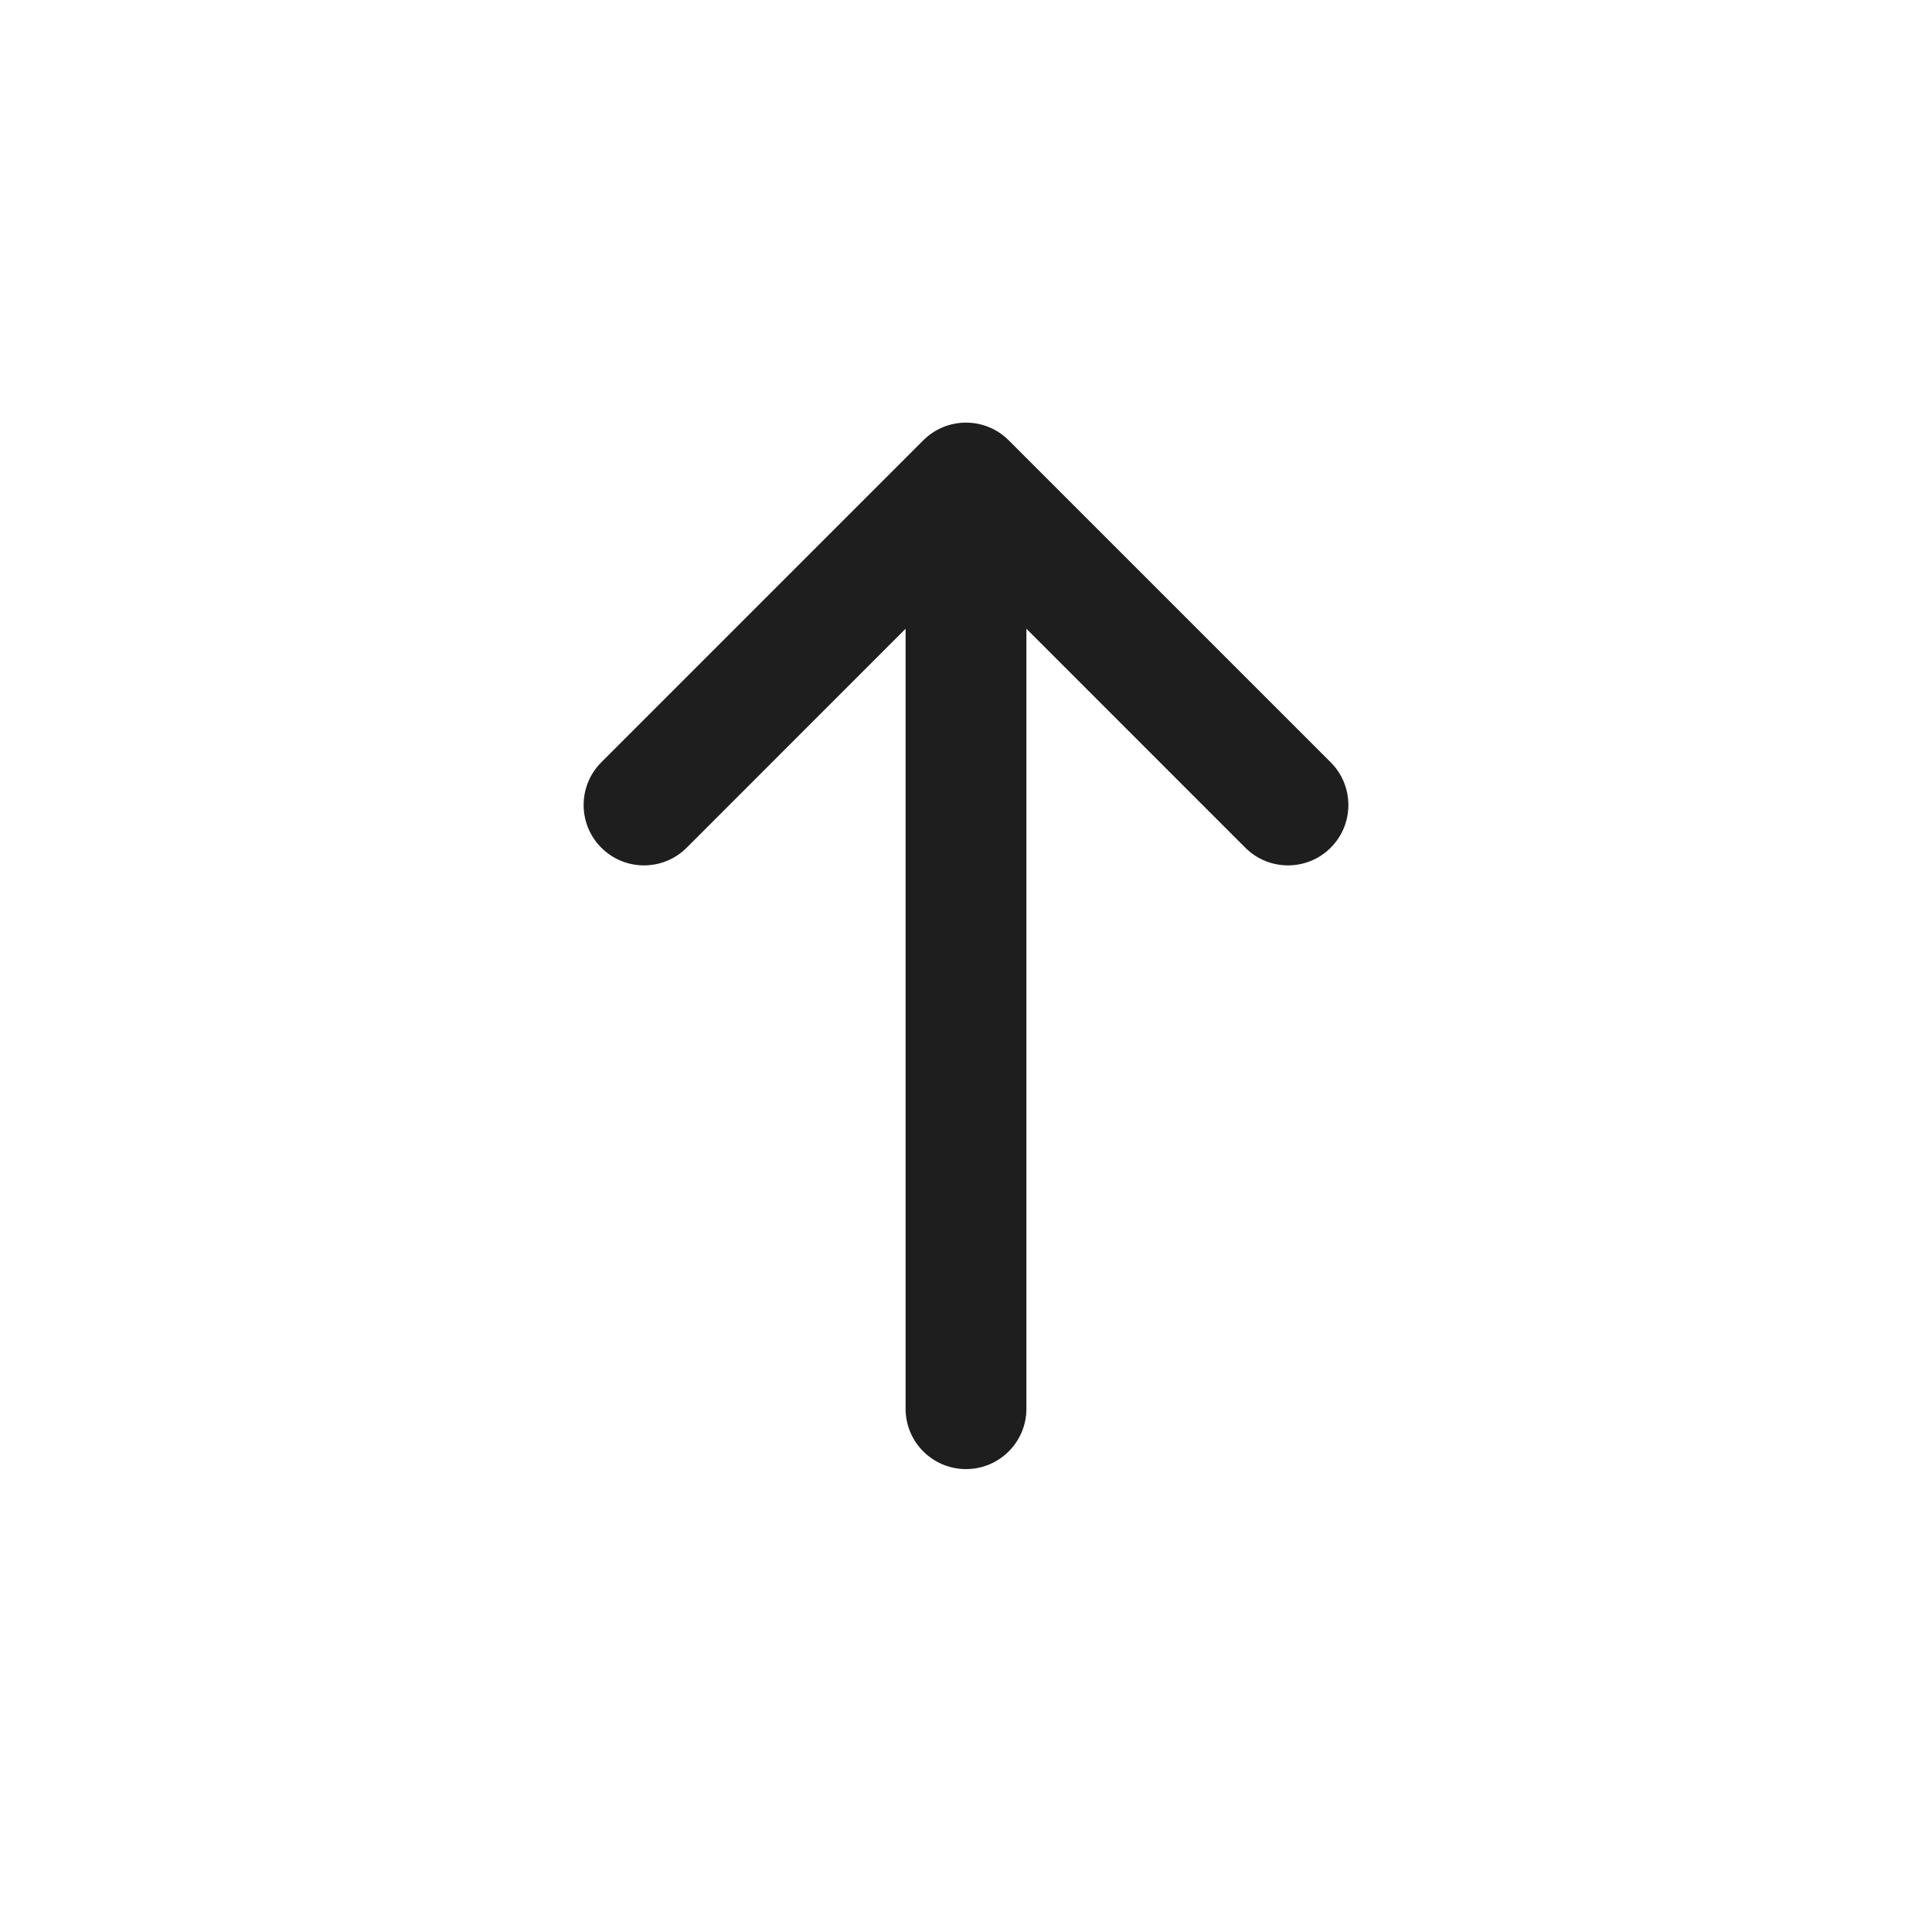 <svg width="30" height="30" viewBox="0 0 30 30" fill="none" xmlns="http://www.w3.org/2000/svg">
<path d="M10.663 13.163C10.297 13.529 9.703 13.529 9.337 13.163C8.971 12.797 8.971 12.203 9.337 11.837L14.337 6.837C14.703 6.471 15.297 6.471 15.663 6.837L20.663 11.837C21.029 12.203 21.029 12.797 20.663 13.163C20.297 13.529 19.703 13.529 19.337 13.163L15.938 9.763L15.938 21.875C15.938 22.393 15.518 22.812 15 22.812C14.482 22.812 14.062 22.393 14.062 21.875L14.062 9.763L10.663 13.163Z" fill="#1E1E1E"/>
</svg>
